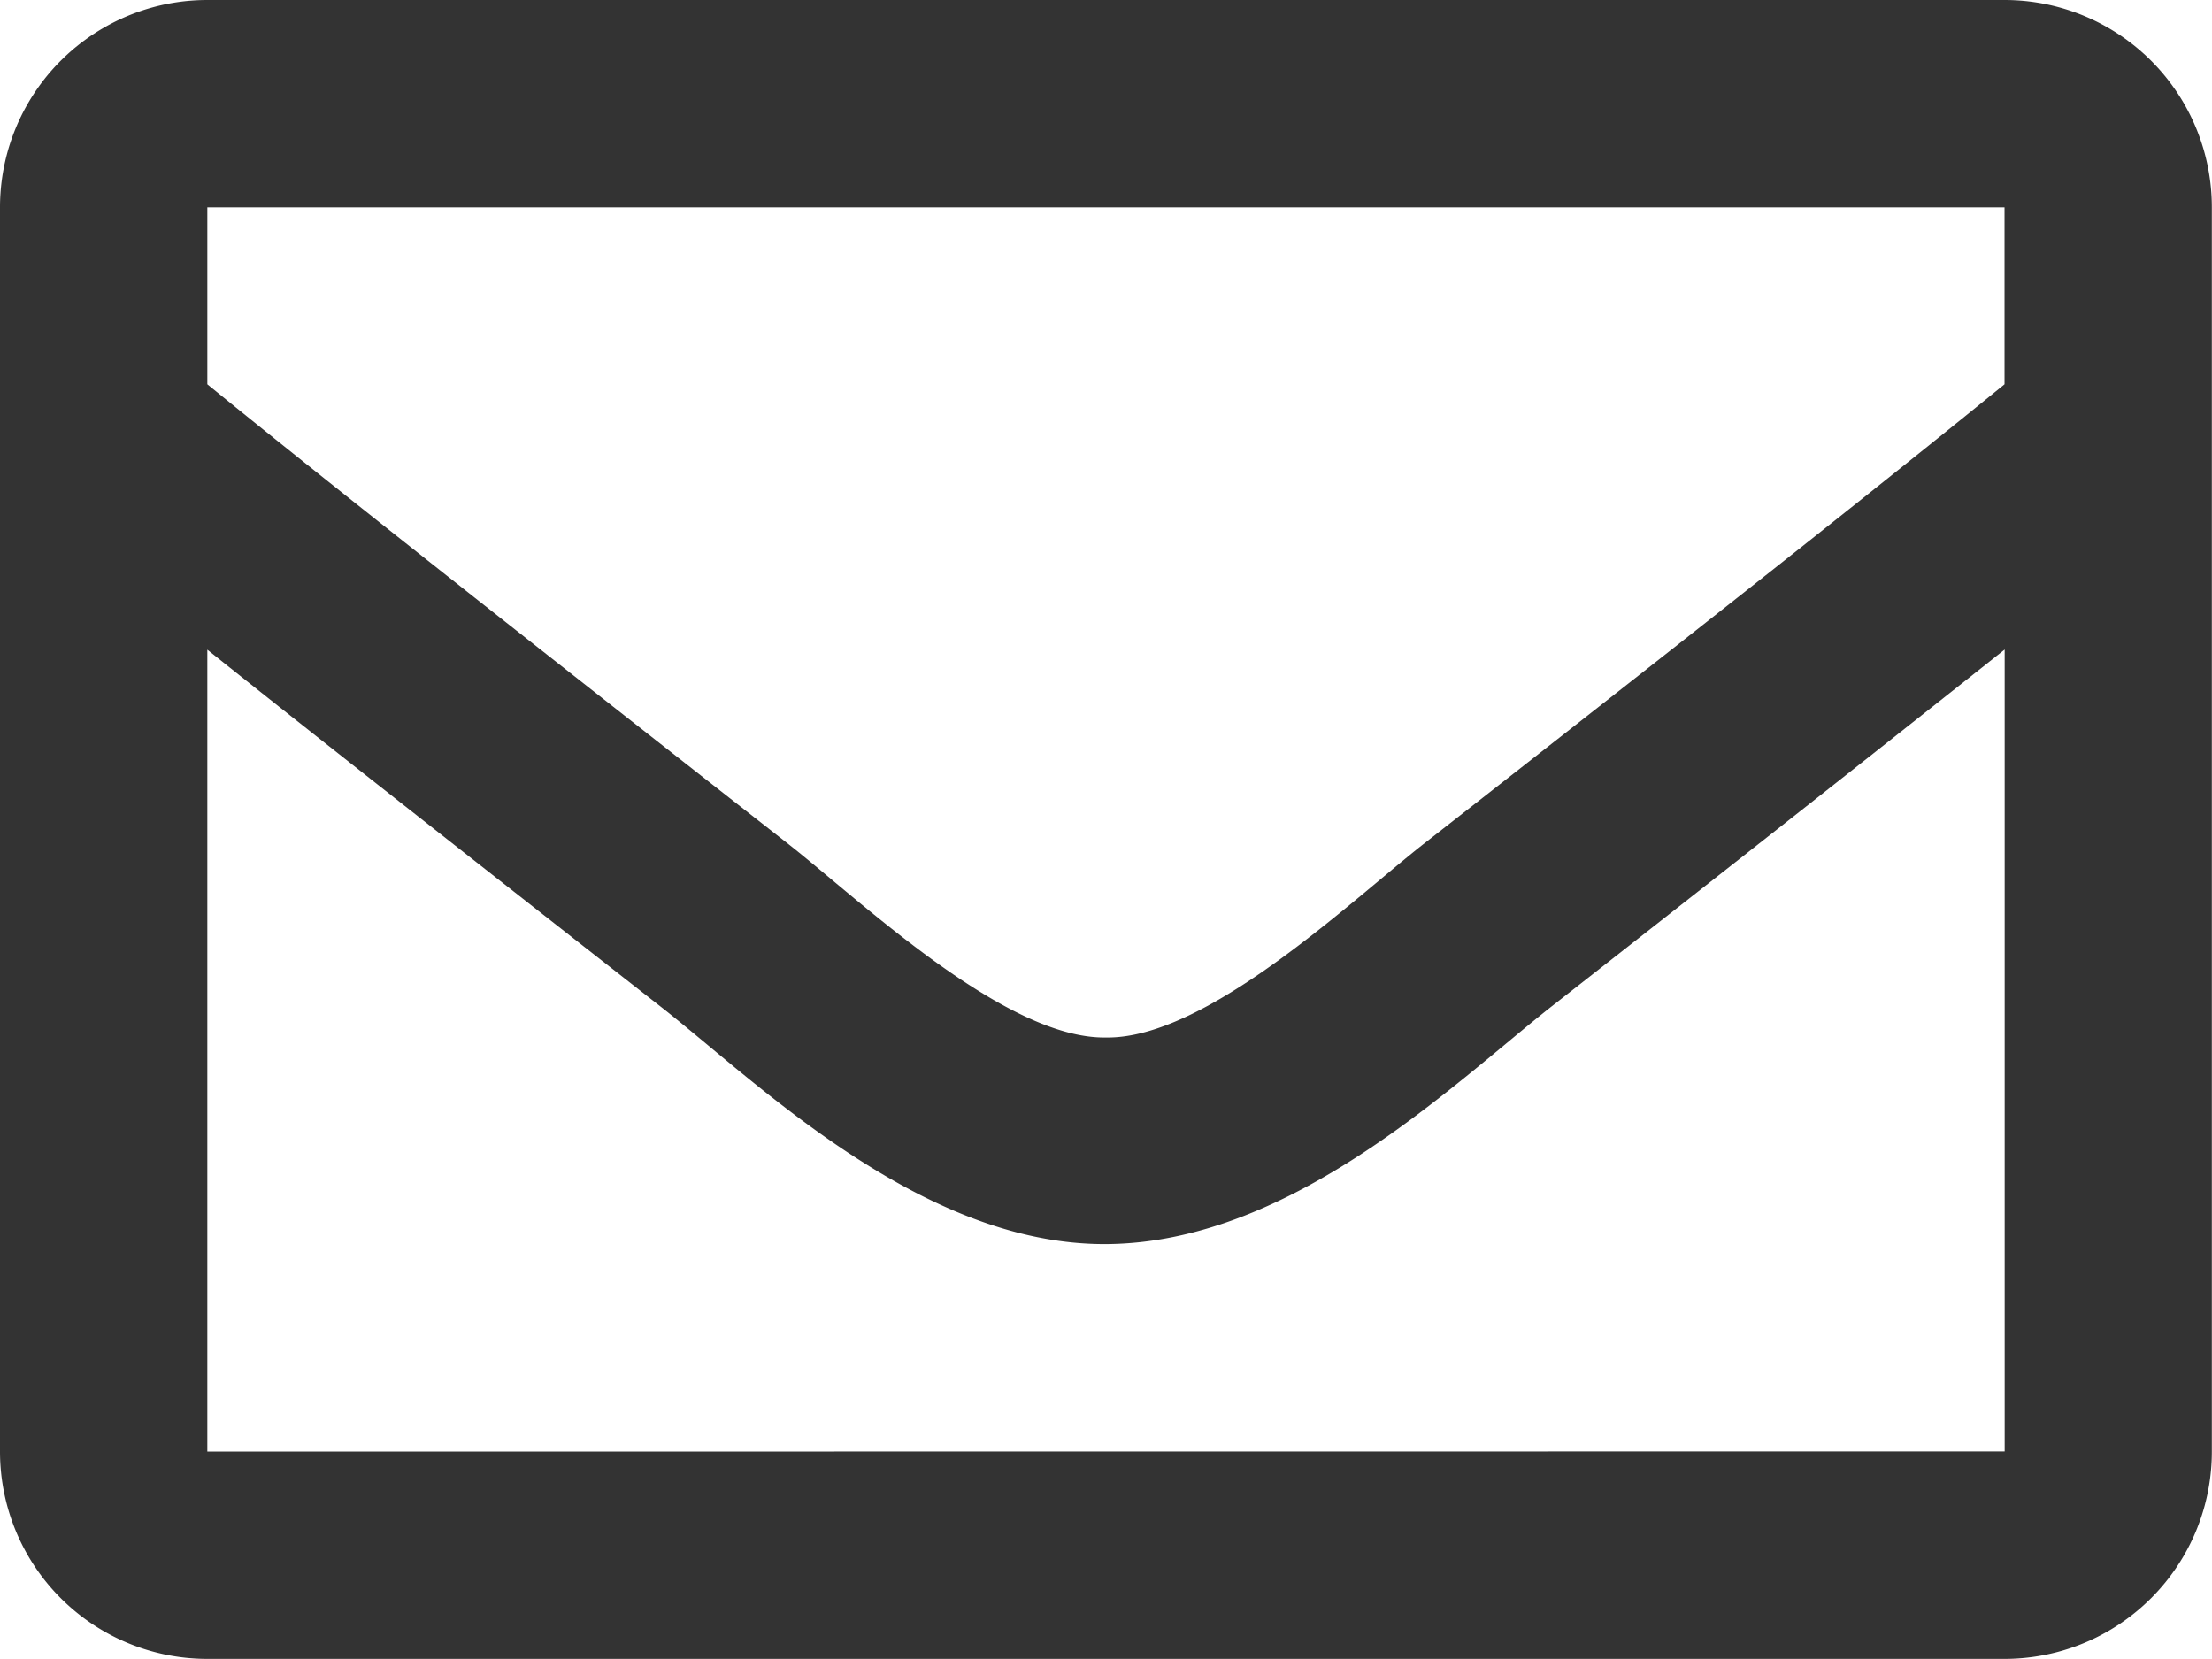 <svg xmlns="http://www.w3.org/2000/svg" width="15.001" height="11.25" viewBox="0 0 15.001 11.25"><defs><style>.a{fill:#333;}</style></defs><path class="a" d="M13.594,64H1.406A1.406,1.406,0,0,0,0,65.406v8.438a1.406,1.406,0,0,0,1.406,1.406H13.594A1.406,1.406,0,0,0,15,73.844V65.406A1.406,1.406,0,0,0,13.594,64Zm0,1.406v1.2c-.657.535-1.7,1.367-3.943,3.12-.493.388-1.471,1.321-2.151,1.31-.68.011-1.658-.922-2.151-1.31-2.239-1.753-3.286-2.585-3.943-3.12v-1.2ZM1.406,73.844V68.406c.671.535,1.623,1.285,3.075,2.421.64.5,1.762,1.617,3.02,1.61s2.359-1.09,3.019-1.61c1.451-1.136,2.4-1.887,3.075-2.422v5.438Z" transform="translate(0 -64)"/></svg>